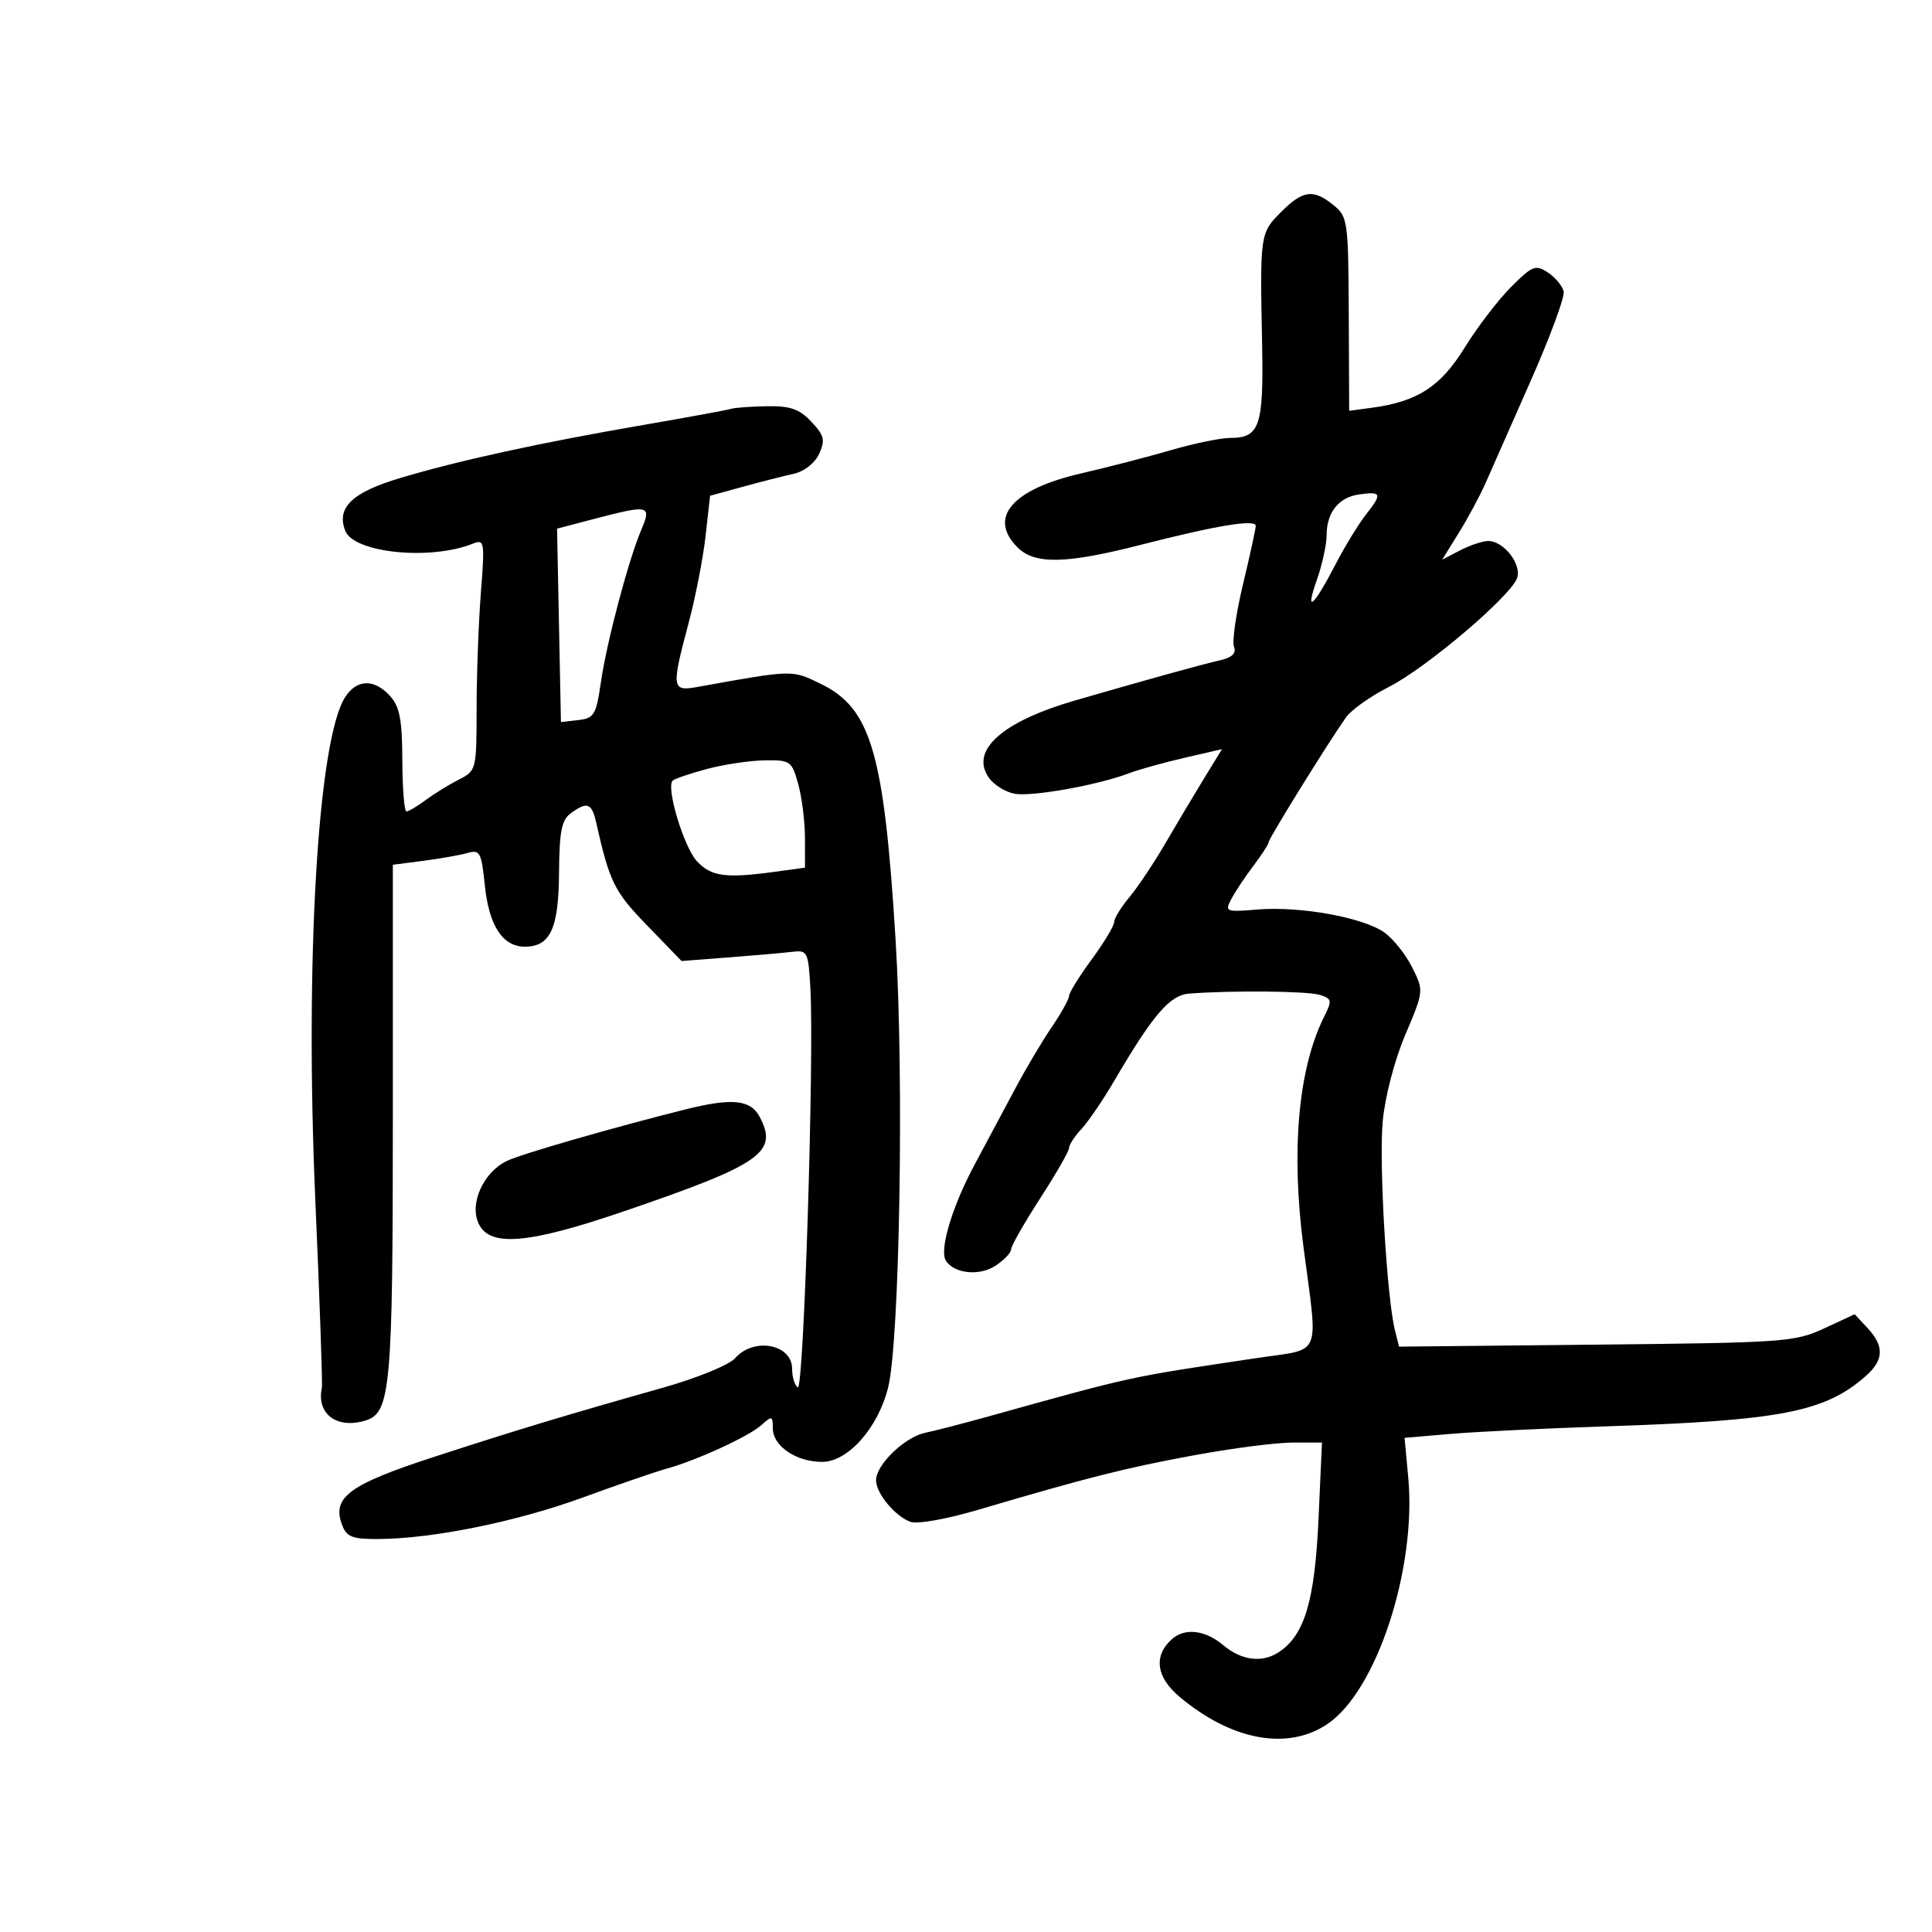 <svg xmlns="http://www.w3.org/2000/svg" width="300" height="300" viewBox="0 0 300 300" version="1.1">
	<path d="M 198.923 32.923 C 195.666 36.180, 195.638 36.373, 195.976 53.270 C 196.234 66.164, 195.620 68, 191.046 68 C 189.556 68, 185.449 68.843, 181.918 69.874 C 178.388 70.904, 172.032 72.550, 167.794 73.530 C 157.135 75.996, 153.386 80.386, 158 85 C 160.678 87.678, 165.532 87.577, 177.141 84.600 C 188.879 81.589, 195.002 80.582, 194.993 81.662 C 194.989 82.123, 194.099 86.201, 193.014 90.724 C 191.930 95.247, 191.299 99.616, 191.612 100.432 C 192.007 101.462, 191.312 102.112, 189.341 102.557 C 186.616 103.171, 178.726 105.357, 167 108.748 C 155.598 112.045, 150.579 116.526, 153.546 120.762 C 154.314 121.858, 156.099 122.977, 157.513 123.247 C 160.170 123.755, 170.437 121.925, 175.297 120.077 C 176.818 119.499, 180.693 118.418, 183.907 117.675 L 189.750 116.325 186.941 120.913 C 185.396 123.436, 182.691 127.975, 180.929 131 C 179.167 134.025, 176.662 137.772, 175.363 139.327 C 174.063 140.881, 173 142.621, 173 143.193 C 173 143.764, 171.425 146.378, 169.500 149 C 167.575 151.622, 166 154.166, 166 154.652 C 166 155.138, 164.782 157.328, 163.293 159.518 C 161.804 161.708, 159.271 165.975, 157.665 169 C 156.059 172.025, 153.227 177.325, 151.371 180.777 C 147.850 187.330, 145.816 194.113, 146.879 195.765 C 148.170 197.773, 152.080 198.178, 154.549 196.560 C 155.897 195.677, 157 194.528, 157 194.008 C 157 193.488, 159.025 189.932, 161.500 186.106 C 163.975 182.280, 166 178.751, 166 178.263 C 166 177.776, 166.863 176.450, 167.918 175.318 C 168.974 174.185, 171.256 170.838, 172.990 167.879 C 179.054 157.534, 181.648 154.514, 184.667 154.283 C 191.322 153.774, 203.084 153.892, 204.956 154.486 C 206.801 155.072, 206.863 155.372, 205.638 157.815 C 201.587 165.895, 200.440 178.629, 202.408 193.670 C 204.686 211.085, 205.410 209.346, 195.250 210.865 C 174.819 213.919, 176.310 213.594, 153 220.077 C 149.425 221.072, 145.224 222.154, 143.665 222.483 C 140.443 223.162, 135.983 227.494, 136.033 229.896 C 136.075 231.928, 138.937 235.382, 141.342 236.302 C 142.394 236.705, 146.892 235.914, 151.842 234.455 C 169.028 229.387, 174.677 227.959, 185.301 225.996 C 191.241 224.898, 198.165 224, 200.688 224 L 205.275 224 204.745 235.750 C 204.165 248.611, 202.584 253.916, 198.544 256.563 C 195.984 258.241, 192.781 257.842, 190 255.500 C 187.137 253.088, 183.966 252.721, 181.928 254.565 C 179.093 257.131, 179.541 260.436, 183.134 263.459 C 191.220 270.263, 199.909 271.875, 206.102 267.721 C 213.761 262.583, 219.989 243.585, 218.669 229.383 L 218.100 223.267 225.300 222.652 C 229.260 222.315, 240.150 221.786, 249.500 221.479 C 276.547 220.589, 283.403 219.254, 289.750 213.641 C 292.530 211.183, 292.602 209.023, 289.996 206.226 L 287.992 204.075 283.246 206.280 C 278.732 208.378, 277.003 208.501, 247.872 208.796 L 217.243 209.105 216.615 206.603 C 215.340 201.522, 214.110 180.627, 214.705 174.167 C 215.064 170.283, 216.527 164.655, 218.211 160.685 C 221.089 153.900, 221.094 153.853, 219.301 150.249 C 218.311 148.258, 216.375 145.814, 215 144.818 C 211.768 142.478, 201.923 140.683, 195.307 141.227 C 190.310 141.639, 190.156 141.577, 191.213 139.578 C 191.817 138.435, 193.367 136.108, 194.656 134.406 C 195.945 132.704, 197 131.065, 197 130.763 C 197 130.210, 206.247 115.292, 209.007 111.391 C 209.828 110.231, 212.811 108.112, 215.636 106.682 C 221.504 103.711, 234.715 92.474, 235.593 89.706 C 236.275 87.557, 233.466 83.997, 231.095 84.006 C 230.218 84.010, 228.249 84.665, 226.719 85.463 L 223.938 86.913 226.542 82.707 C 227.974 80.393, 229.838 76.925, 230.684 75 C 231.530 73.075, 234.674 65.954, 237.670 59.175 C 240.666 52.396, 242.979 46.150, 242.809 45.294 C 242.639 44.439, 241.548 43.108, 240.383 42.336 C 238.442 41.049, 237.966 41.234, 234.632 44.568 C 232.633 46.567, 229.393 50.802, 227.432 53.980 C 223.689 60.043, 220.096 62.369, 213 63.320 L 209.500 63.789 209.434 48.753 C 209.370 34.318, 209.276 33.642, 207.073 31.858 C 203.924 29.308, 202.330 29.516, 198.923 32.923 M 113.500 63.487 C 112.950 63.668, 106.875 64.785, 100 65.970 C 83.867 68.749, 71.345 71.480, 62.146 74.224 C 54.684 76.450, 52.221 78.806, 53.600 82.400 C 54.927 85.859, 66.772 87.069, 73.411 84.424 C 75.231 83.699, 75.291 84.065, 74.667 92.081 C 74.307 96.712, 74.009 104.811, 74.006 110.081 C 74 119.526, 73.961 119.682, 71.250 121.055 C 69.737 121.821, 67.427 123.247, 66.115 124.224 C 64.803 125.201, 63.453 126, 63.115 125.999 C 62.777 125.999, 62.488 122.433, 62.473 118.075 C 62.452 111.751, 62.068 109.732, 60.568 108.076 C 58.121 105.372, 55.407 105.439, 53.595 108.250 C 49.363 114.814, 47.330 149.092, 48.963 186.353 C 49.641 201.834, 50.099 214.950, 49.980 215.500 C 49.097 219.578, 52.355 221.974, 56.844 220.549 C 60.634 219.346, 61 215.250, 61 173.990 L 61 134.279 65.750 133.665 C 68.362 133.327, 71.446 132.780, 72.602 132.448 C 74.520 131.897, 74.756 132.342, 75.290 137.525 C 75.933 143.753, 78.061 147, 81.500 147 C 85.447 147, 86.749 144.188, 86.807 135.537 C 86.851 129.131, 87.205 127.323, 88.622 126.287 C 91.183 124.414, 91.889 124.675, 92.581 127.750 C 94.660 136.979, 95.381 138.436, 100.478 143.698 L 105.833 149.227 113.167 148.664 C 117.200 148.354, 121.625 147.966, 123 147.801 C 125.391 147.513, 125.515 147.761, 125.837 153.500 C 126.438 164.203, 124.806 215.998, 123.886 215.430 C 123.399 215.128, 123 213.832, 123 212.548 C 123 208.714, 117.052 207.599, 114.160 210.890 C 113.237 211.940, 108.280 213.972, 103 215.465 C 87.550 219.834, 80.197 222.056, 67.287 226.261 C 54.208 230.520, 51.531 232.501, 53.105 236.755 C 53.809 238.658, 54.665 238.997, 58.718 238.978 C 67.160 238.940, 80.226 236.291, 90.500 232.533 C 96 230.522, 101.850 228.507, 103.500 228.057 C 108.129 226.794, 116.304 223.034, 118.250 221.274 C 119.864 219.813, 120 219.853, 120 221.788 C 120 224.532, 123.623 227, 127.650 227 C 131.660 227, 136.318 221.767, 137.900 215.485 C 139.699 208.337, 140.389 167.410, 139.070 146 C 137.274 116.843, 135.269 109.987, 127.423 106.175 C 122.924 103.989, 123.224 103.981, 108.250 106.677 C 104.303 107.387, 104.231 106.846, 106.930 96.732 C 107.991 92.754, 109.175 86.683, 109.560 83.240 L 110.261 76.980 115.380 75.577 C 118.196 74.806, 121.753 73.898, 123.284 73.560 C 124.902 73.202, 126.542 71.905, 127.199 70.463 C 128.167 68.339, 127.992 67.620, 125.991 65.490 C 124.128 63.507, 122.720 63.016, 119.076 63.079 C 116.559 63.122, 114.050 63.306, 113.500 63.487 M 211 76.781 C 207.871 77.232, 206 79.584, 206 83.065 C 206 84.541, 205.307 87.713, 204.460 90.115 C 202.580 95.443, 203.954 94.242, 207.452 87.500 C 208.878 84.750, 211.018 81.270, 212.206 79.766 C 214.661 76.659, 214.506 76.275, 211 76.781 M 92 80.644 L 86.500 82.090 86.801 97.107 L 87.102 112.123 89.801 111.812 C 92.252 111.529, 92.573 110.995, 93.297 106 C 94.215 99.663, 97.569 87.001, 99.587 82.250 C 101.219 78.408, 100.824 78.325, 92 80.644 M 109.734 119.417 C 107.112 120.122, 104.735 120.932, 104.450 121.217 C 103.388 122.279, 106.197 131.581, 108.234 133.750 C 110.457 136.115, 112.700 136.414, 120.360 135.364 L 125 134.728 124.994 130.114 C 124.991 127.576, 124.520 123.813, 123.947 121.750 C 122.950 118.160, 122.727 118.003, 118.703 118.067 C 116.391 118.105, 112.355 118.712, 109.734 119.417 M 106.500 172.253 C 95.304 175.051, 81.085 179.148, 78.762 180.244 C 75.023 182.009, 72.807 186.986, 74.373 190.105 C 76.167 193.676, 82.150 193.133, 97 188.051 C 118.290 180.764, 120.906 178.929, 117.930 173.369 C 116.529 170.752, 113.633 170.469, 106.500 172.253" stroke="none" fill="black" fill-rule="evenodd"/>
</svg>
